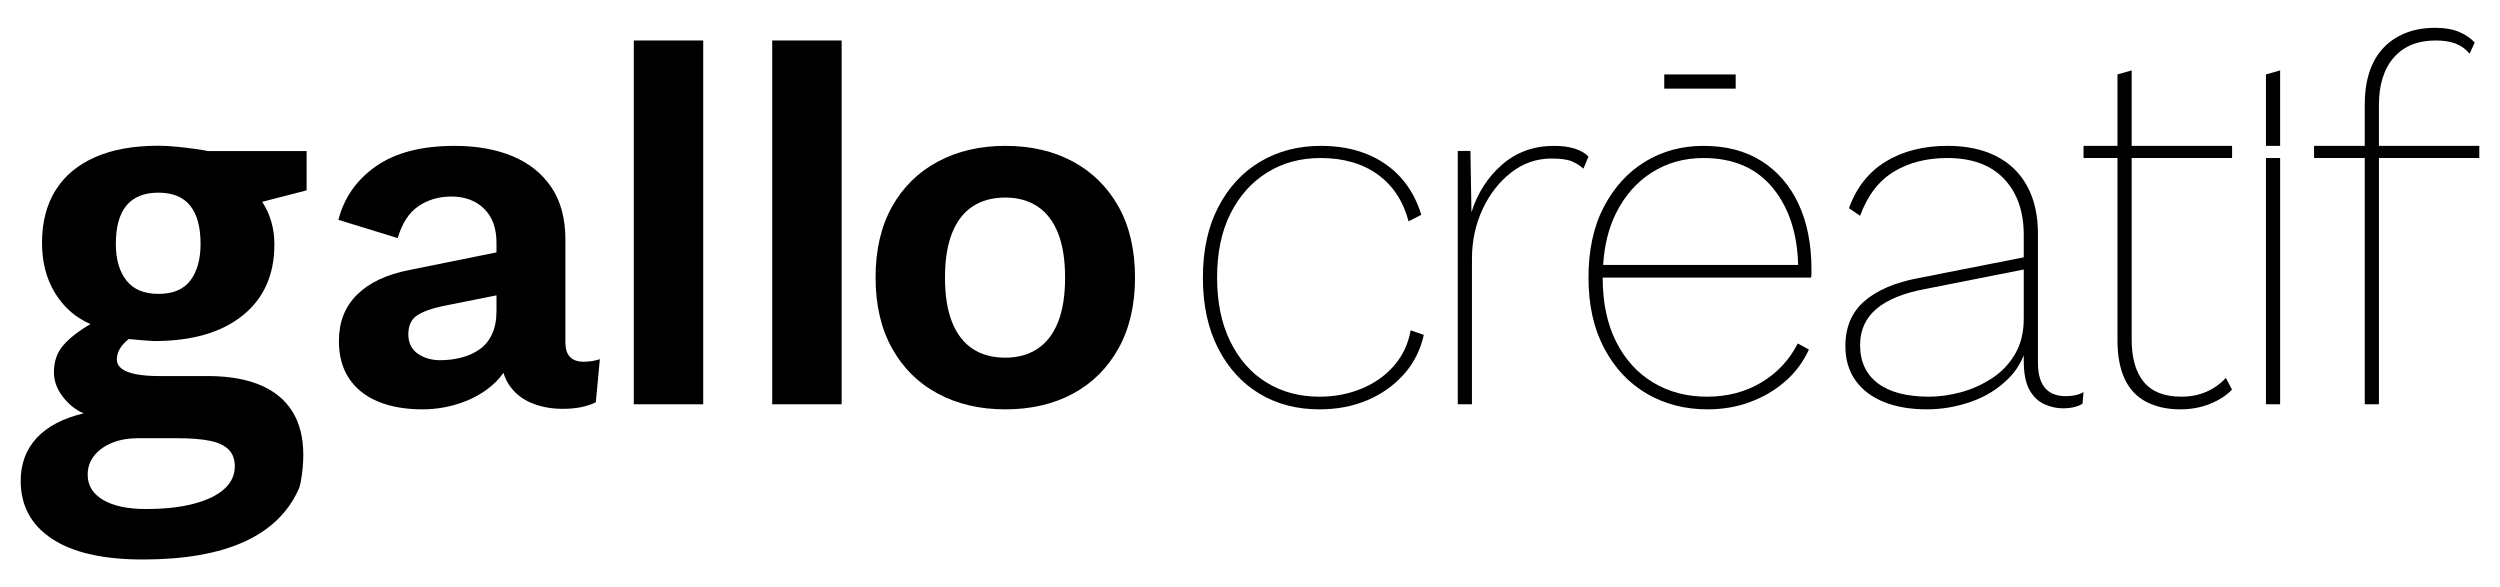 <?xml version="1.0" encoding="UTF-8"?>
<svg id="a" data-name="Capa 1" xmlns="http://www.w3.org/2000/svg" width="944.818" height="221.96" viewBox="0 0 944.818 221.96">
  <g>
    <rect x="628.969" y="28.135" width="26.992" height="5.361"/>
    <path d="M526.899,138.14c-3.257,3.767-7.343,6.672-12.257,8.713-4.917,2.043-10.245,3.064-15.989,3.064-7.535,0-14.204-1.786-20.011-5.362-5.811-3.572-10.374-8.743-13.692-15.511-3.321-6.765-4.978-14.808-4.978-24.129,0-9.446,1.69-17.522,5.074-24.224,3.381-6.702,8.01-11.873,13.882-15.511,5.872-3.639,12.574-5.458,20.107-5.458,8.681,0,15.895,2.076,21.64,6.223,5.745,4.15,9.638,10.054,11.681,17.714l4.788-2.49c-1.662-5.488-4.247-10.179-7.757-14.075-3.511-3.892-7.821-6.861-12.926-8.904-5.107-2.041-10.851-3.064-17.234-3.064-8.553,0-16.181,1.981-22.883,5.936-6.703,3.959-12.001,9.67-15.894,17.138-3.896,7.469-5.841,16.373-5.841,26.714s1.915,19.245,5.745,26.713c3.83,7.468,9.03,13.183,15.607,17.139,6.573,3.959,14.138,5.936,22.693,5.936,6.636,0,12.668-1.149,18.095-3.447,5.426-2.298,10.021-5.554,13.787-9.767,3.764-4.213,6.287-9.192,7.565-14.936l-4.979-1.723c-.894,5.107-2.967,9.545-6.222,13.309Z"/>
    <path d="M587.314,55.127c-7.661,0-14.204,2.363-19.628,7.085-5.427,4.724-9.287,10.723-11.585,18l-.384-23.171h-4.788v95.747h5.361v-54.959c0-6.765,1.341-13.022,4.022-18.767,2.681-5.745,6.287-10.371,10.82-13.883,4.53-3.51,9.605-5.266,15.224-5.266,3.447,0,5.999,.353,7.659,1.053,1.658,.703,3.128,1.628,4.404,2.776l1.916-4.596c-1.278-1.274-3.002-2.265-5.171-2.968-2.172-.7-4.788-1.053-7.851-1.053Z"/>
    <path d="M679.709,77.053c-3.254-6.954-7.913-12.352-13.979-16.181-6.066-3.829-13.374-5.746-21.927-5.746-8.169,0-15.512,1.981-22.02,5.938-6.513,3.957-11.713,9.639-15.605,17.04-3.898,7.408-5.845,16.343-5.845,26.813,0,10.336,1.981,19.242,5.938,26.714,3.957,7.466,9.319,13.183,16.088,17.139,6.763,3.957,14.426,5.932,22.978,5.932,5.746,0,11.109-.924,16.088-2.777,4.979-1.848,9.383-4.433,13.212-7.756,3.829-3.317,6.827-7.338,9-12.061l-4.212-2.301c-3.19,6.257-7.791,11.172-13.787,14.746-6.002,3.579-12.834,5.363-20.491,5.363s-14.461-1.784-20.393-5.363c-5.938-3.573-10.597-8.709-13.979-15.414-3.387-6.705-5.078-14.775-5.078-24.221h78.707c.128-.383,.192-.866,.192-1.441v-1.627c0-9.575-1.627-17.836-4.886-24.797Zm-73.844,23.077c.476-7.413,2.068-13.903,4.811-19.44,3.317-6.699,7.855-11.87,13.595-15.512,5.746-3.637,12.259-5.455,19.533-5.455,11.364,0,20.137,3.829,26.336,11.492,5.99,7.413,9.116,17.069,9.429,28.916h-73.704Z"/>
    <path d="M780.726,149.723c-7.024,0-10.533-4.212-10.533-12.637v-48.832c0-7.018-1.377-13.02-4.119-17.999-2.748-4.979-6.67-8.744-11.777-11.3-5.107-2.551-11.172-3.829-18.191-3.829-9.191,0-17.011,1.981-23.46,5.938-6.443,3.957-11.074,9.83-13.88,17.616l4.212,2.876c2.806-7.663,7.053-13.218,12.735-16.663,5.676-3.445,12.41-5.171,20.201-5.171,9.319,0,16.471,2.62,21.45,7.849,4.973,5.241,7.466,12.323,7.466,21.258v8.424l-39.833,7.849c-8.808,1.662-15.605,4.567-20.393,8.715-4.787,4.154-7.181,9.801-7.181,16.947,0,5.107,1.272,9.453,3.829,13.02,2.556,3.579,6.129,6.292,10.725,8.14,4.596,1.853,10.022,2.777,16.279,2.777,5.612,0,11.167-.959,16.657-2.87,5.49-1.917,10.214-4.851,14.17-8.808,2.504-2.504,4.416-5.421,5.746-8.744v2.039c0,4.851,.732,8.552,2.202,11.108,1.464,2.556,3.352,4.34,5.647,5.363,2.301,1.017,4.596,1.528,6.896,1.528,3.062,0,5.554-.575,7.466-1.72l.383-4.404c-1.789,1.023-4.02,1.528-6.699,1.528Zm-15.896-29.299c0,5.241-1.121,9.737-3.352,13.502-2.237,3.771-5.2,6.832-8.901,9.191-3.707,2.365-7.599,4.09-11.684,5.171-4.09,1.087-8.041,1.627-11.875,1.627-8.424,0-14.873-1.691-19.341-5.072-4.468-3.381-6.699-8.204-6.699-14.461,0-5.612,2.074-10.179,6.222-13.688,4.148-3.515,10.435-6.036,18.865-7.564l36.765-7.28v18.574Z"/>
    <path d="M841.236,142.833l2.295,4.404c-2.039,2.173-4.787,3.956-8.233,5.363-3.445,1.4-7.216,2.103-11.294,2.103-4.979,0-9.29-.959-12.927-2.87-3.643-1.917-6.356-4.816-8.14-8.715-1.789-3.893-2.684-8.715-2.684-14.455V59.722h-12.828v-4.596h12.828V28.134l5.363-1.534v28.527h37.915l.035,.116v4.479h-37.95v68.557c0,7.024,1.534,12.381,4.596,16.082,3.068,3.707,7.785,5.554,14.17,5.554,3.451,0,6.577-.604,9.383-1.818,2.806-1.208,5.299-2.969,7.472-5.264Z"/>
    <rect x="856.362" y="59.723" width="5.361" height="93.066"/>
    <polygon points="861.721 26.601 861.721 55.127 856.365 55.127 856.365 28.135 861.721 26.601"/>
    <path d="M937,55.127v4.596h-37.939v93.069h-5.357V59.722h-19.155v-4.596h19.155v-15.507c0-4.596,.569-8.68,1.72-12.259,1.15-3.573,2.876-6.606,5.171-9.092,2.301-2.492,5.107-4.404,8.424-5.746,3.323-1.342,7.088-2.01,11.3-2.01,3.573,0,6.577,.511,9,1.534,2.423,1.023,4.404,2.359,5.938,4.02l-1.917,4.212c-1.528-1.789-3.317-3.062-5.357-3.829-2.045-.767-4.537-1.15-7.471-1.15-6.769,0-12.032,2.138-15.797,6.414-3.771,4.282-5.653,10.313-5.653,18.098v15.315h37.939Z"/>
  </g>
  <g>
    <path d="M115.871,57.085h-37.392c-.767-.192-2.254-.447-4.456-.767-2.208-.32-4.619-.604-7.239-.86-2.62-.256-4.921-.383-6.902-.383-9.395,0-17.372,1.435-23.919,4.311-6.554,2.876-11.538,7.047-14.96,12.515-3.416,5.461-5.124,12.096-5.124,19.893,0,7.286,1.644,13.613,4.933,18.981,3.294,5.368,7.75,9.273,13.374,11.701-4.474,2.62-7.896,5.287-10.254,8.006-2.37,2.713-3.55,6.118-3.55,10.208,0,3.259,1.116,6.344,3.358,9.249,2.237,2.911,4.857,5.002,7.861,6.281-7.803,1.859-13.711,4.956-17.738,9.302-4.026,4.346-6.042,9.749-6.042,16.204,0,9.395,3.945,16.698,11.841,21.909,7.896,5.206,19.318,7.814,34.278,7.814,31.24,0,50.866-8.808,58.866-26.423,.325-.72,.697-1.981,.837-2.76,2.667-15.013-.087-25.866-8.267-32.564-6.17-5.049-15.135-7.576-26.894-7.576h-18.214c-3.579,0-6.565-.238-8.965-.715-2.399-.482-4.189-1.185-5.368-2.109-1.185-.93-1.772-2.092-1.772-3.503,0-1.4,.383-2.748,1.15-4.026,.767-1.278,1.882-2.492,3.352-3.643,3.004,.32,6.199,.575,9.586,.767,14.257,0,25.395-3.213,33.413-9.633,8.023-6.426,12.032-15.39,12.032-26.894,0-3.004-.383-5.851-1.15-8.535-.767-2.684-1.917-5.206-3.451-7.57l16.779-4.317v-14.862Zm-63.851,108.535h15.146c4.921,0,8.965,.32,12.131,.959,3.161,.633,5.525,1.737,7.094,3.306,1.563,1.563,2.347,3.689,2.347,6.374,0,3.323-1.342,6.187-4.026,8.581-2.684,2.399-6.536,4.253-11.556,5.56-5.014,1.313-11.01,1.97-17.976,1.97s-12.381-1.15-16.25-3.457c-3.869-2.301-5.798-5.461-5.798-9.488,0-2.748,.831-5.165,2.492-7.239,1.662-2.08,3.916-3.689,6.757-4.84,2.847-1.15,6.054-1.726,9.639-1.726Zm19.94-59.639c-2.556,3.393-6.583,5.084-12.079,5.084-5.432,0-9.476-1.691-12.131-5.084-2.649-3.387-3.974-7.989-3.974-13.804,0-6.455,1.342-11.3,4.026-14.525,2.684-3.224,6.71-4.84,12.079-4.84,5.304,0,9.284,1.615,11.934,4.84,2.655,3.225,3.98,8.07,3.98,14.525,0,5.816-1.278,10.417-3.835,13.804Z"/>
    <path d="M220.576,136.703c-4.596,0-6.896-2.423-6.896-7.274v-38.874c0-7.919-1.755-14.49-5.264-19.725-3.515-5.235-8.395-9.162-14.653-11.777-6.257-2.62-13.595-3.927-22.019-3.927-12.387,0-22.246,2.556-29.59,7.657-7.338,5.107-12.096,11.875-14.263,20.3l22.403,6.896c1.662-5.618,4.276-9.639,7.855-12.067,3.573-2.423,7.721-3.637,12.445-3.637,5.107,0,9.22,1.534,12.352,4.596,3.126,3.062,4.689,7.344,4.689,12.828v3.683l-32.936,6.658c-8.552,1.662-15.129,4.758-19.725,9.29-4.596,4.532-6.891,10.371-6.891,17.523,0,5.618,1.272,10.336,3.829,14.17,2.551,3.829,6.193,6.734,10.917,8.709,4.718,1.981,10.342,2.969,16.849,2.969,5.235,0,10.313-.895,15.228-2.678,4.909-1.789,9.092-4.375,12.544-7.756,1.069-1.052,1.999-2.185,2.812-3.381,.494,1.574,1.127,3.039,1.975,4.34,2.039,3.126,4.845,5.456,8.424,6.989,3.573,1.528,7.594,2.295,12.061,2.295,4.979,0,9.127-.831,12.451-2.487l1.528-16.279c-1.911,.639-3.957,.959-6.124,.959Zm-32.942-19.149c0,3.445-.569,6.385-1.72,8.808-1.15,2.429-2.748,4.34-4.787,5.746-2.045,1.406-4.34,2.429-6.896,3.062-2.551,.645-5.171,.959-7.849,.959-3.323,0-6.158-.825-8.523-2.487-2.365-1.662-3.544-4.084-3.544-7.28,0-3.317,1.115-5.711,3.352-7.181,2.231-1.464,5.519-2.649,9.865-3.544l20.102-4.02v5.938Z"/>
    <rect x="239.531" y="15.301" width="26.235" height="137.488"/>
    <rect x="291.842" y="15.301" width="26.235" height="137.488"/>
    <path d="M422.726,78.105c-4.148-7.402-9.894-13.084-17.232-17.04-7.344-3.957-15.867-5.938-25.564-5.938-9.575,0-18.069,1.981-25.471,5.938-7.408,3.957-13.183,9.639-17.331,17.04-4.148,7.408-6.222,16.343-6.222,26.813,0,10.336,2.074,19.242,6.222,26.714,4.148,7.466,9.923,13.183,17.331,17.139,7.402,3.957,15.896,5.932,25.471,5.932,9.697,0,18.22-1.975,25.564-5.932,7.338-3.957,13.084-9.673,17.232-17.139,4.148-7.472,6.222-16.378,6.222-26.714,0-10.469-2.074-19.405-6.222-26.813Zm-22.879,43.661c-1.789,4.474-4.375,7.82-7.756,10.057-3.387,2.231-7.443,3.347-12.16,3.347-4.857,0-8.97-1.115-12.352-3.347-3.387-2.237-5.973-5.583-7.756-10.057-1.789-4.468-2.684-10.08-2.684-16.849s.895-12.381,2.684-16.854c1.784-4.468,4.369-7.82,7.756-10.051,3.381-2.237,7.495-3.352,12.352-3.352,4.718,0,8.773,1.115,12.16,3.352,3.381,2.231,5.967,5.583,7.756,10.051,1.784,4.474,2.678,10.086,2.678,16.854s-.895,12.381-2.678,16.849Z"/>
  </g>
</svg>